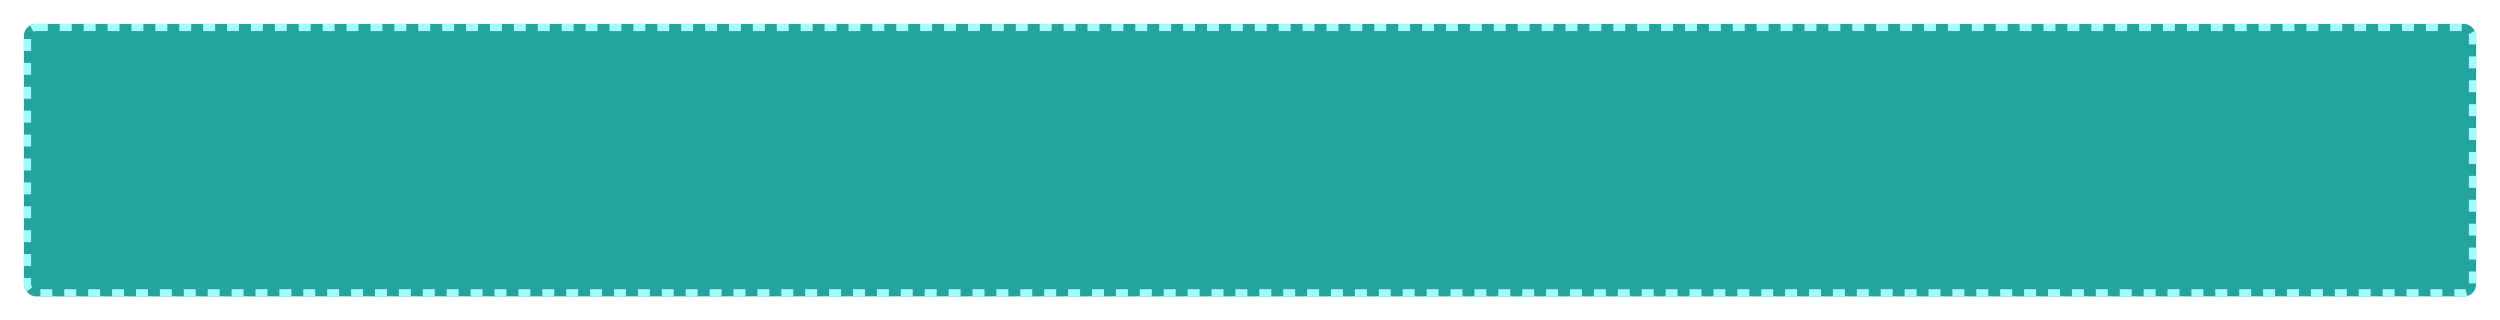 <svg width="1046" height="134" viewBox="0 0 1046 134" fill="none" xmlns="http://www.w3.org/2000/svg">
<g filter="url(#filter0_d_108_297)">
<rect x="10" y="10" width="1026" height="114" rx="5" fill="#25A3A1"/>
<rect x="11.5" y="11.5" width="1023" height="111" rx="3.5" stroke="#A4FDFB" stroke-width="3" stroke-dasharray="5 5"/>
</g>
<defs>
<filter id="filter0_d_108_297" x="0" y="0" width="1046" height="134" filterUnits="userSpaceOnUse" color-interpolation-filters="sRGB">
<feFlood flood-opacity="0" result="BackgroundImageFix"/>
<feColorMatrix in="SourceAlpha" type="matrix" values="0 0 0 0 0 0 0 0 0 0 0 0 0 0 0 0 0 0 127 0" result="hardAlpha"/>
<feOffset/>
<feGaussianBlur stdDeviation="5"/>
<feComposite in2="hardAlpha" operator="out"/>
<feColorMatrix type="matrix" values="0 0 0 0 0 0 0 0 0 0 0 0 0 0 0 0 0 0 0.25 0"/>
<feBlend mode="normal" in2="BackgroundImageFix" result="effect1_dropShadow_108_297"/>
<feBlend mode="normal" in="SourceGraphic" in2="effect1_dropShadow_108_297" result="shape"/>
</filter>
</defs>
</svg>
